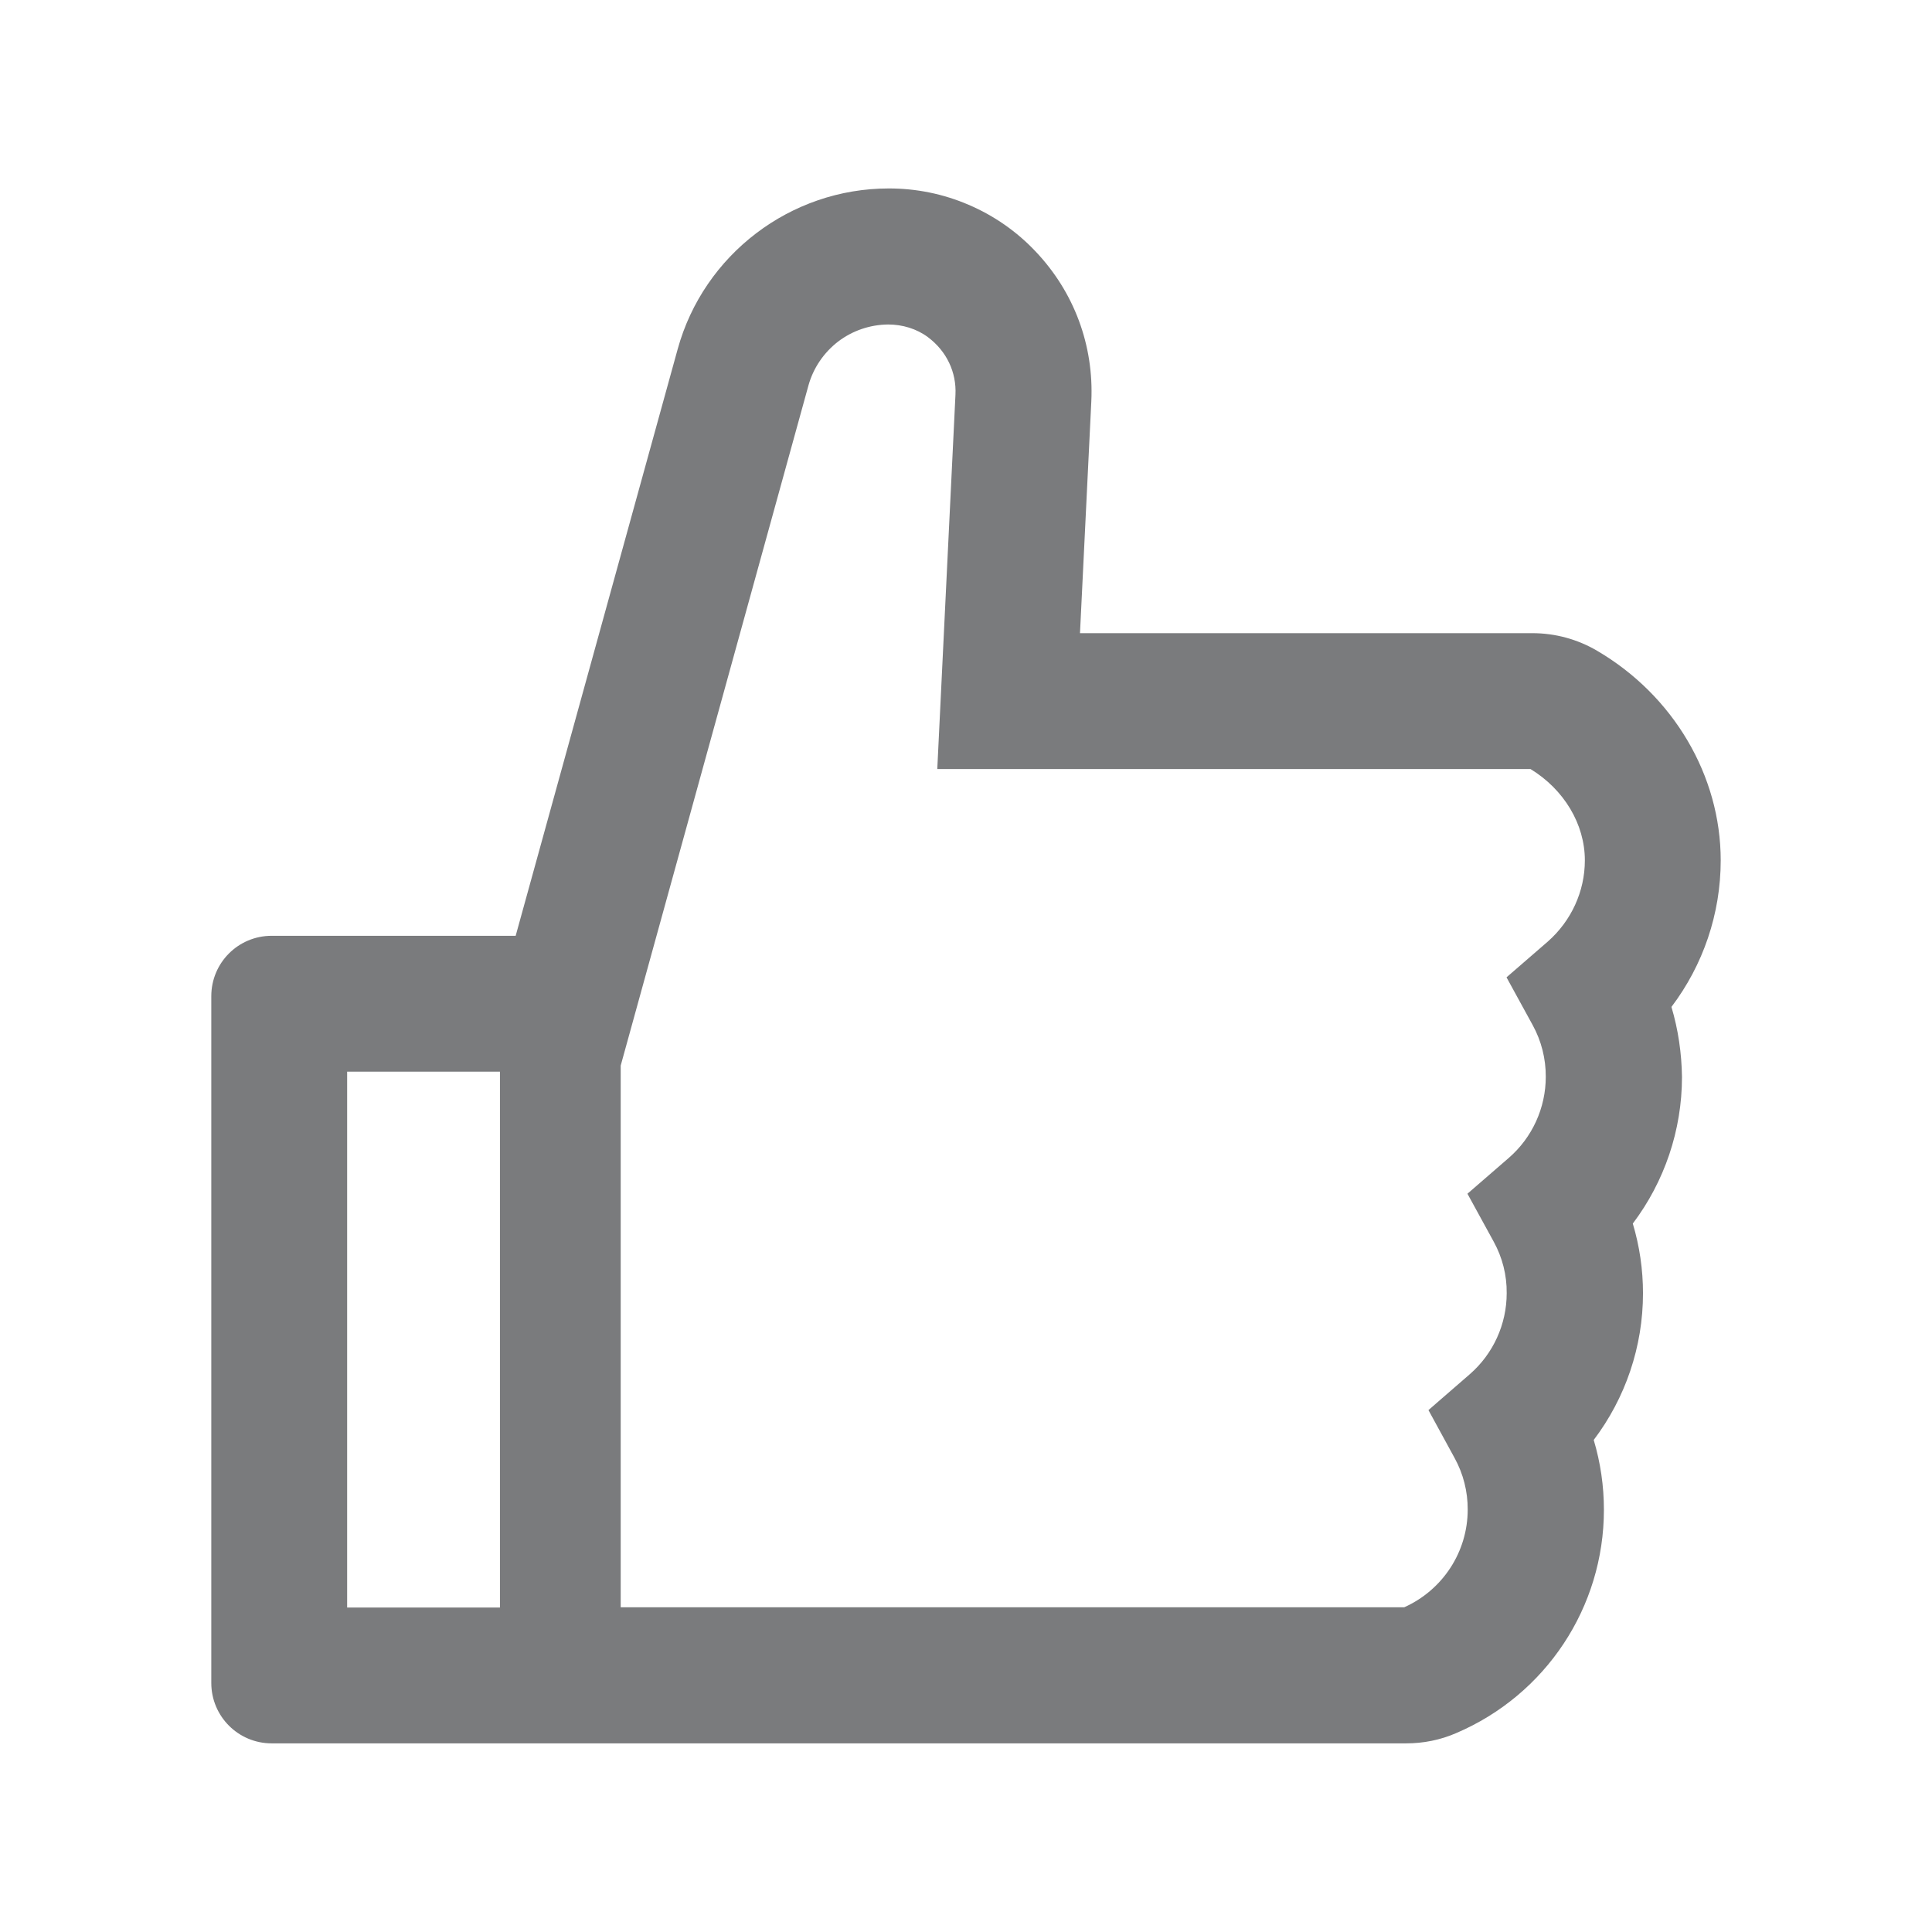 <svg width="22" height="22" viewBox="0 0 22 22" fill="none" xmlns="http://www.w3.org/2000/svg">
<path d="M19.033 11.466C19.394 10.989 19.594 10.405 19.594 9.797C19.594 8.832 19.055 7.919 18.186 7.41C17.963 7.279 17.709 7.21 17.45 7.21H12.298L12.427 4.57C12.457 3.932 12.231 3.326 11.793 2.864C11.578 2.636 11.318 2.455 11.03 2.332C10.742 2.208 10.432 2.145 10.119 2.146C9.002 2.146 8.014 2.898 7.717 3.975L5.872 10.656H3.094C2.713 10.656 2.406 10.963 2.406 11.344V19.164C2.406 19.544 2.713 19.852 3.094 19.852H16.012C16.21 19.852 16.403 19.813 16.582 19.735C17.604 19.299 18.264 18.3 18.264 17.192C18.264 16.921 18.225 16.655 18.148 16.397C18.509 15.92 18.709 15.335 18.709 14.727C18.709 14.457 18.67 14.19 18.593 13.933C18.953 13.456 19.153 12.871 19.153 12.263C19.149 11.992 19.11 11.724 19.033 11.466ZM3.953 18.305V12.203H5.693V18.305H3.953ZM17.626 10.721L17.155 11.129L17.454 11.675C17.552 11.854 17.603 12.056 17.602 12.261C17.602 12.616 17.448 12.953 17.181 13.185L16.71 13.593L17.009 14.139C17.108 14.319 17.159 14.52 17.157 14.725C17.157 15.08 17.003 15.417 16.736 15.649L16.266 16.057L16.564 16.603C16.663 16.783 16.714 16.985 16.713 17.19C16.713 17.671 16.429 18.105 15.991 18.302H7.068V12.134L9.206 4.389C9.261 4.191 9.38 4.016 9.543 3.89C9.707 3.765 9.907 3.697 10.113 3.695C10.276 3.695 10.437 3.743 10.566 3.839C10.779 3.998 10.893 4.239 10.88 4.495L10.673 8.757H17.428C17.811 8.991 18.047 9.386 18.047 9.797C18.047 10.151 17.892 10.486 17.626 10.721Z" fill="#7A7B7D"/>
</svg>

